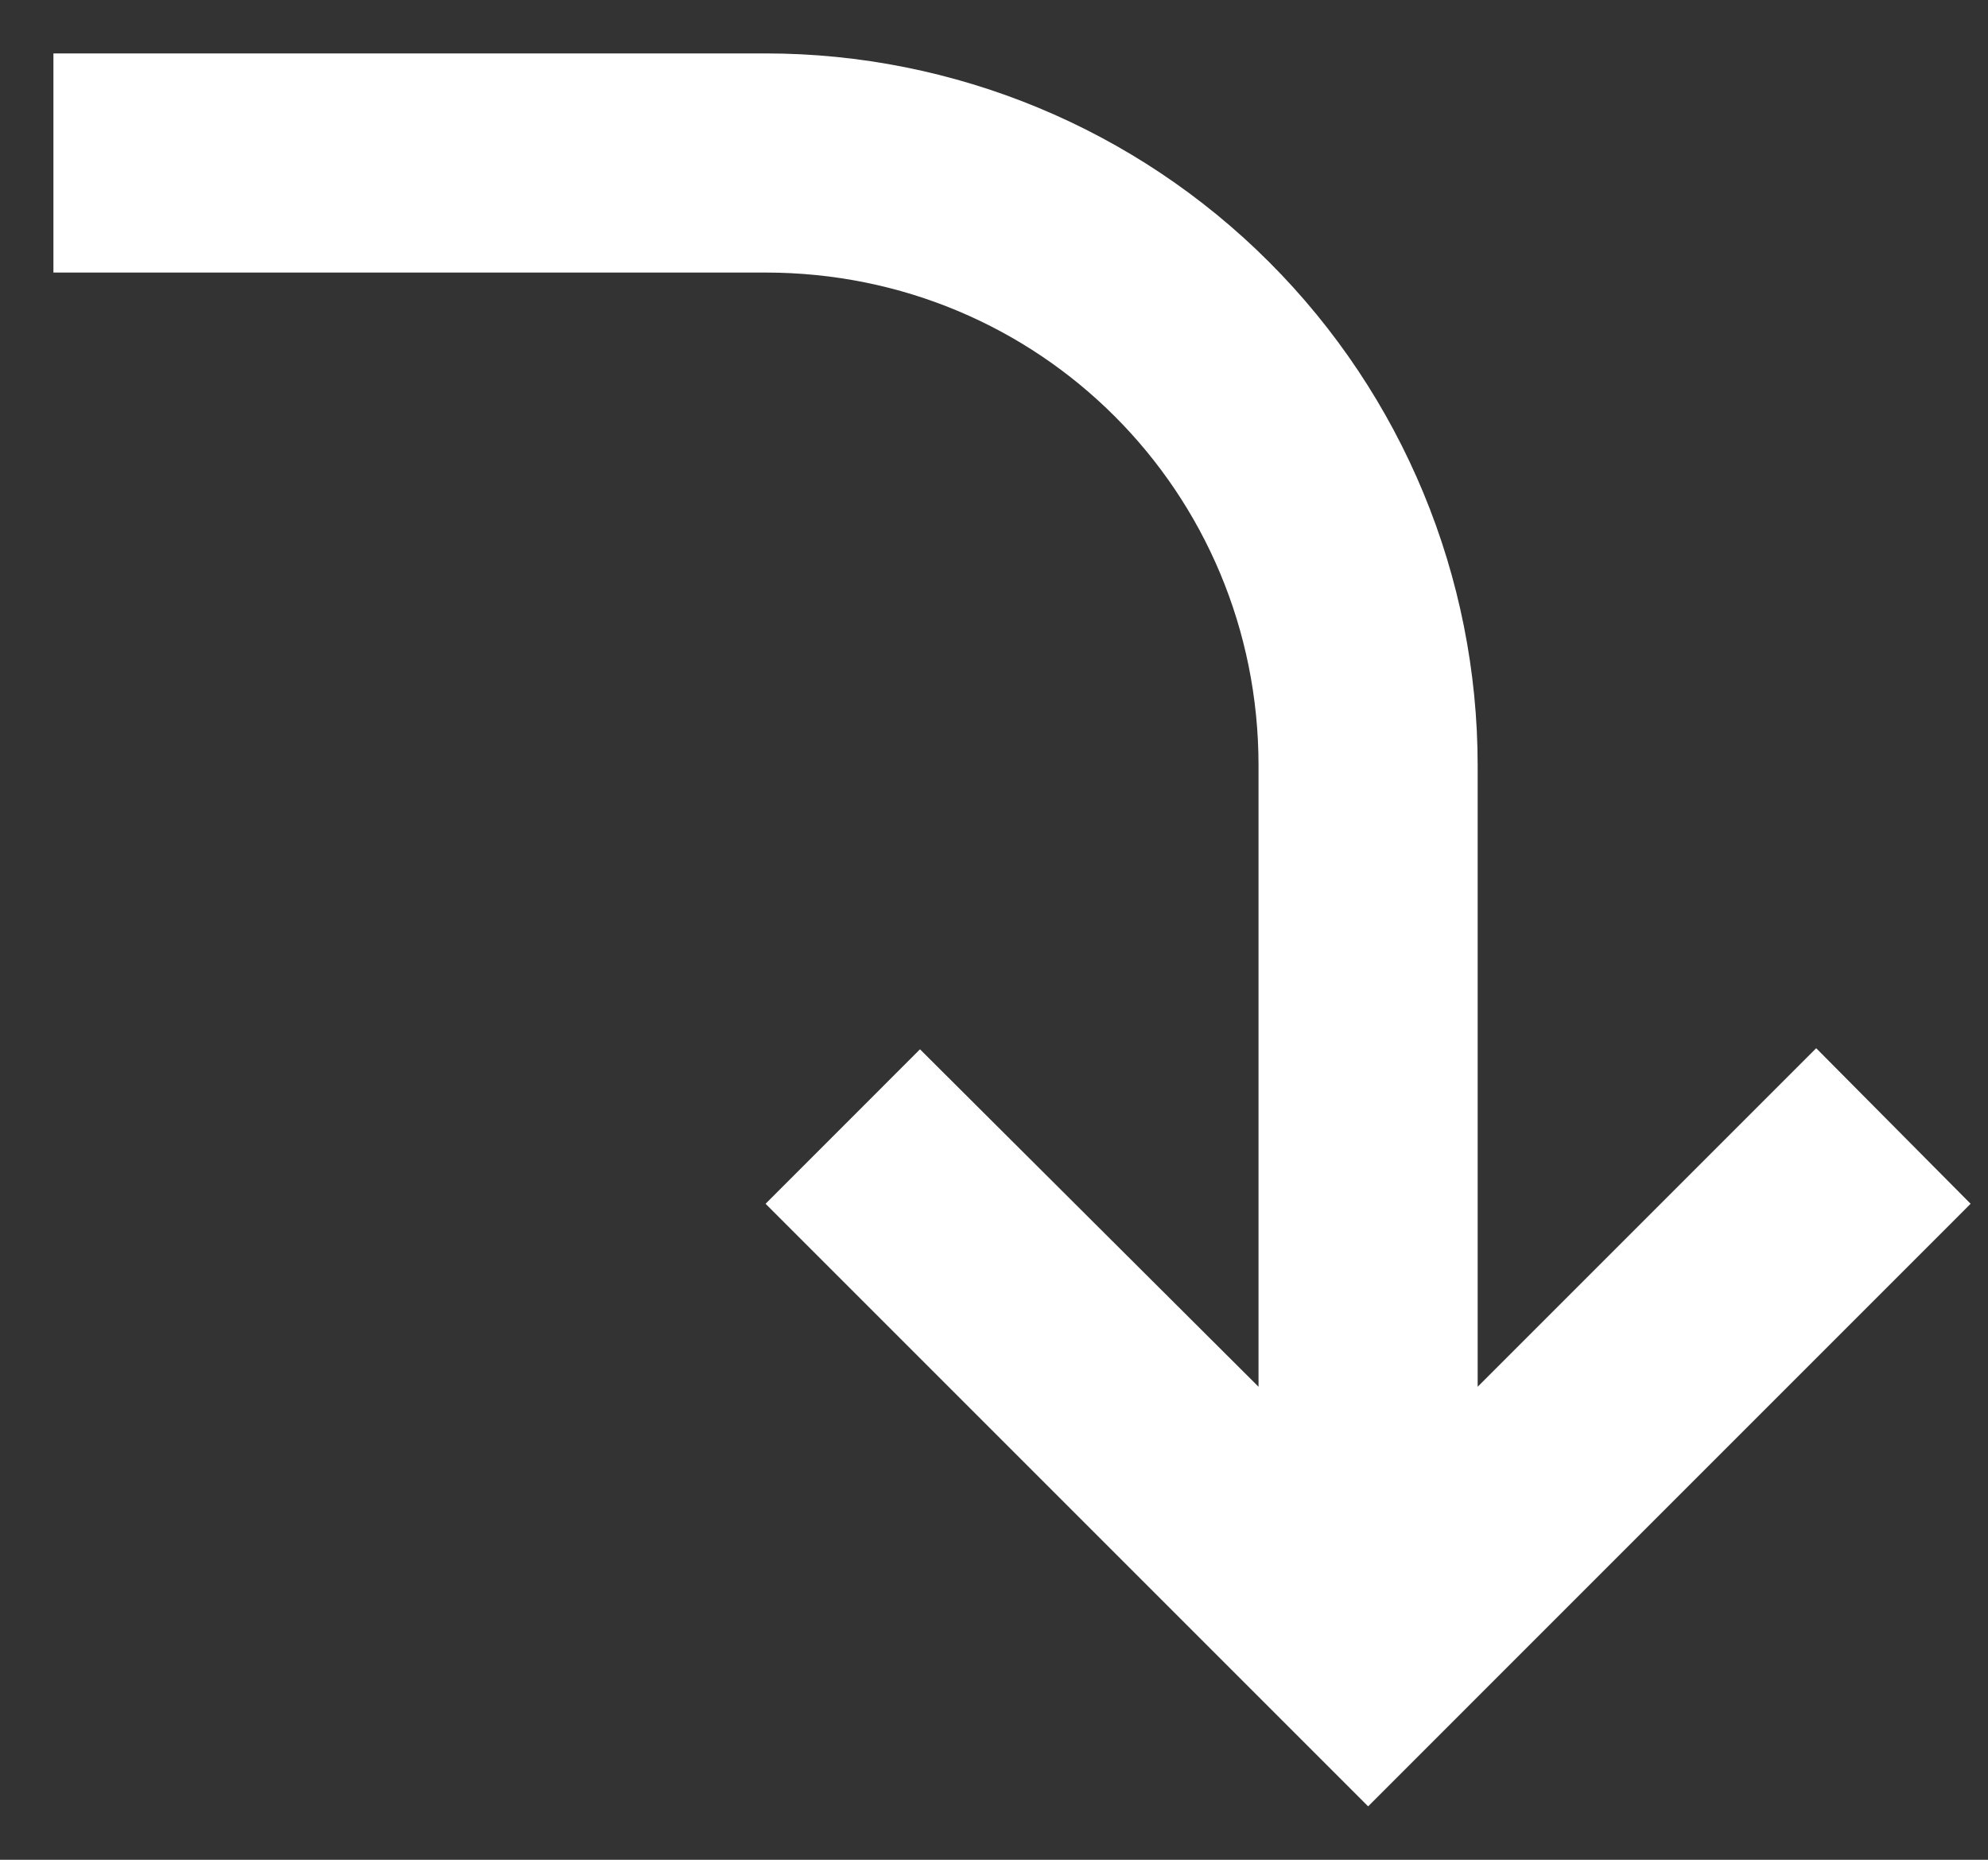 <svg width="31" height="29" viewBox="0 0 31 29" fill="none" xmlns="http://www.w3.org/2000/svg">
<rect x="0" y="0" width="31" height="29" fill="#333333" stroke="none"/>
<path d="M30.729 18.771L21.334 28.167L11.938 18.771L14.346 16.362L19.625 21.624V11.938C19.625 7.667 16.209 4.25 11.938 4.25H0.833V0.833H11.938C14.883 0.833 17.707 2.003 19.79 4.086C21.872 6.168 23.042 8.992 23.042 11.938V21.624L28.321 16.345L30.729 18.771Z" fill="white"/>
</svg>
